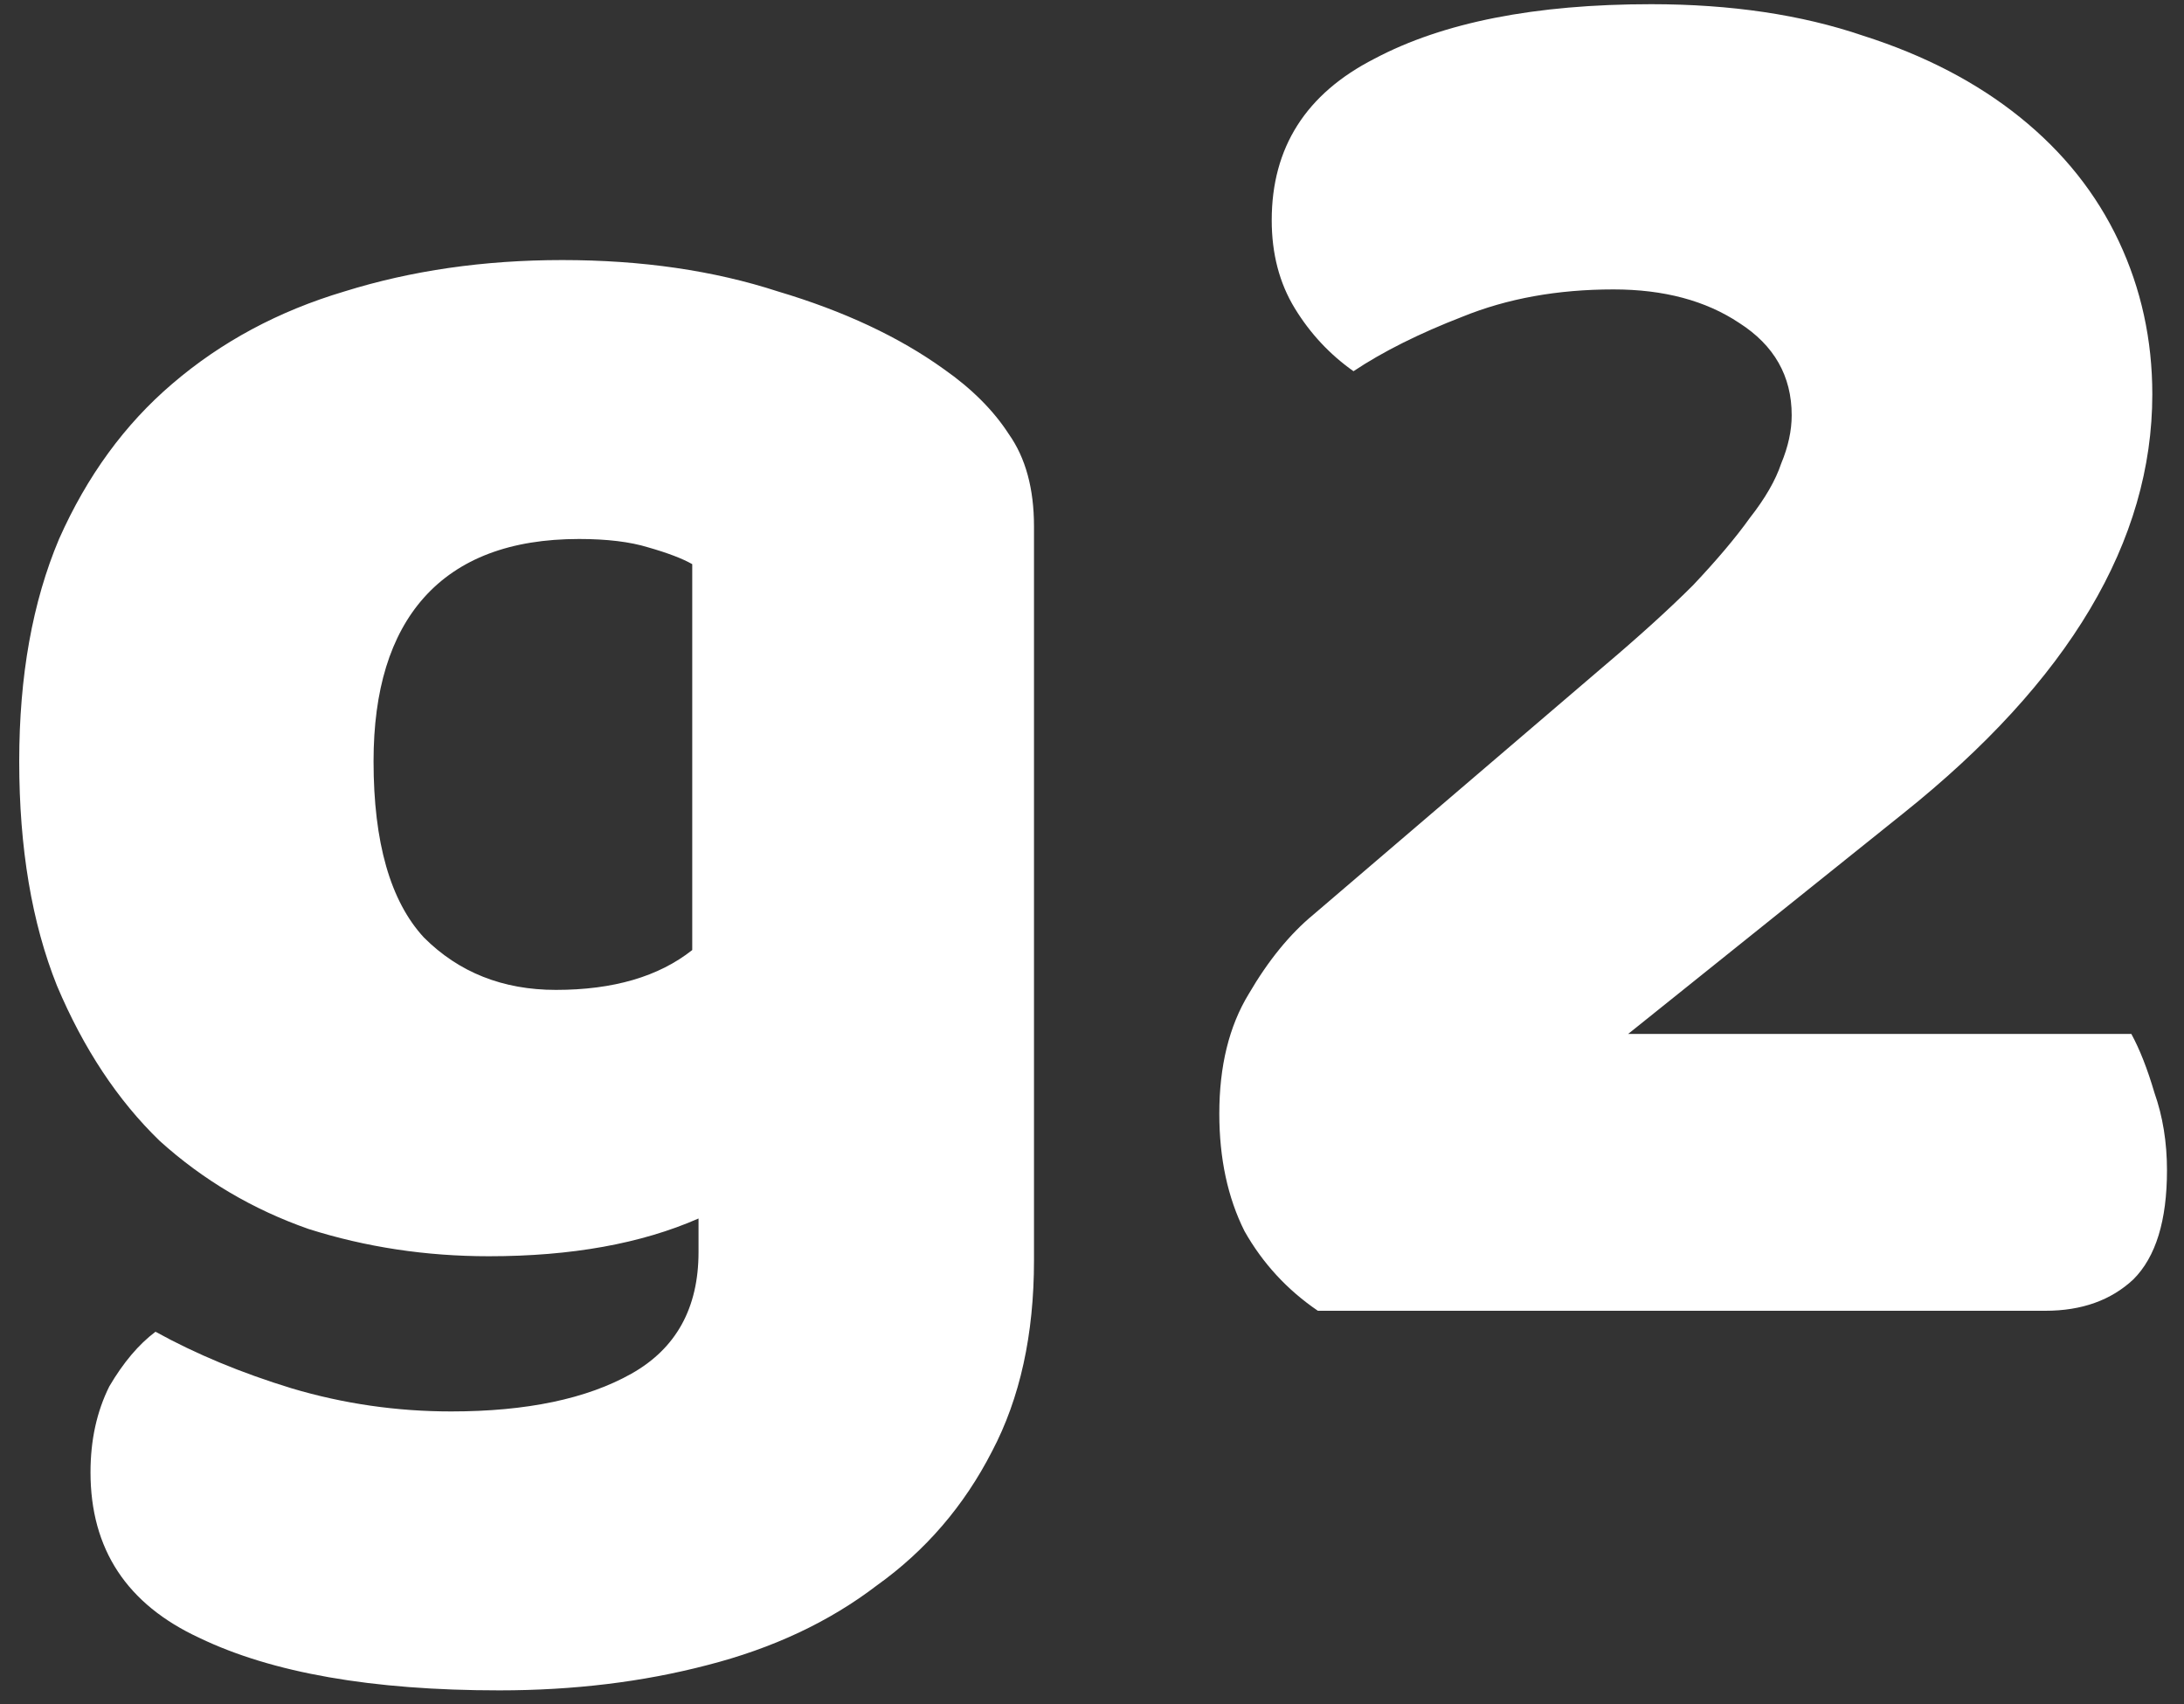 <svg width="100" height="78" viewBox="0 0 100 78" fill="none" xmlns="http://www.w3.org/2000/svg">
<rect x="0" y="0" width="100" height="78" fill="#333333" stroke="none"/>
<path d="M25.744 11.904C29.392 11.904 32.688 12.384 35.632 13.344C38.64 14.24 41.168 15.424 43.216 16.896C44.496 17.792 45.488 18.784 46.192 19.872C46.96 20.96 47.344 22.368 47.344 24.096V57.696C47.344 61.088 46.704 64 45.424 66.432C44.144 68.928 42.384 70.976 40.144 72.576C37.968 74.24 35.376 75.456 32.368 76.224C29.424 76.992 26.256 77.376 22.864 77.376C17.04 77.376 12.464 76.576 9.136 74.976C5.808 73.44 4.144 70.912 4.144 67.392C4.144 65.92 4.432 64.608 5.008 63.456C5.648 62.368 6.352 61.536 7.12 60.96C8.976 61.984 11.056 62.848 13.36 63.552C15.728 64.256 18.16 64.608 20.656 64.608C24.112 64.608 26.864 64.032 28.912 62.88C30.96 61.728 31.984 59.872 31.984 57.312V55.776C29.36 56.928 26.16 57.504 22.384 57.504C19.504 57.504 16.752 57.088 14.128 56.256C11.568 55.36 9.296 54.016 7.312 52.224C5.392 50.368 3.824 48 2.608 45.12C1.456 42.24 0.88 38.816 0.88 34.848C0.88 30.944 1.488 27.552 2.704 24.672C3.984 21.792 5.712 19.424 7.888 17.568C10.128 15.648 12.752 14.24 15.76 13.344C18.832 12.384 22.16 11.904 25.744 11.904ZM31.696 25.824C31.248 25.568 30.576 25.312 29.68 25.056C28.848 24.8 27.792 24.672 26.512 24.672C23.376 24.672 21.008 25.568 19.408 27.36C17.872 29.088 17.104 31.584 17.104 34.848C17.104 38.56 17.872 41.248 19.408 42.912C21.008 44.512 23.024 45.312 25.456 45.312C28.08 45.312 30.16 44.704 31.696 43.488V25.824ZM75.605 0.192C79.253 0.192 82.485 0.672 85.301 1.632C88.117 2.528 90.517 3.776 92.501 5.376C94.485 6.976 95.989 8.864 97.013 11.04C98.037 13.216 98.549 15.552 98.549 18.048C98.549 24.768 94.741 31.168 87.125 37.248L74.549 47.328H97.589C97.973 48.032 98.325 48.928 98.645 50.016C99.029 51.104 99.221 52.288 99.221 53.568C99.221 55.872 98.709 57.536 97.685 58.56C96.661 59.52 95.317 60 93.653 60H60.341C58.933 59.04 57.813 57.824 56.981 56.352C56.213 54.816 55.829 53.024 55.829 50.976C55.829 48.8 56.277 46.976 57.173 45.504C58.069 43.968 59.061 42.752 60.149 41.856L73.397 30.528C75.061 29.12 76.437 27.872 77.525 26.784C78.613 25.632 79.477 24.608 80.117 23.712C80.821 22.816 81.301 21.984 81.557 21.216C81.877 20.448 82.037 19.712 82.037 19.008C82.037 17.216 81.237 15.808 79.637 14.784C78.101 13.76 76.181 13.248 73.877 13.248C71.317 13.248 69.013 13.664 66.965 14.496C64.981 15.264 63.317 16.096 61.973 16.992C60.885 16.224 59.989 15.264 59.285 14.112C58.581 12.96 58.229 11.616 58.229 10.08C58.229 6.752 59.797 4.288 62.933 2.688C66.069 1.024 70.293 0.192 75.605 0.192Z" fill="white"/>
</svg>
